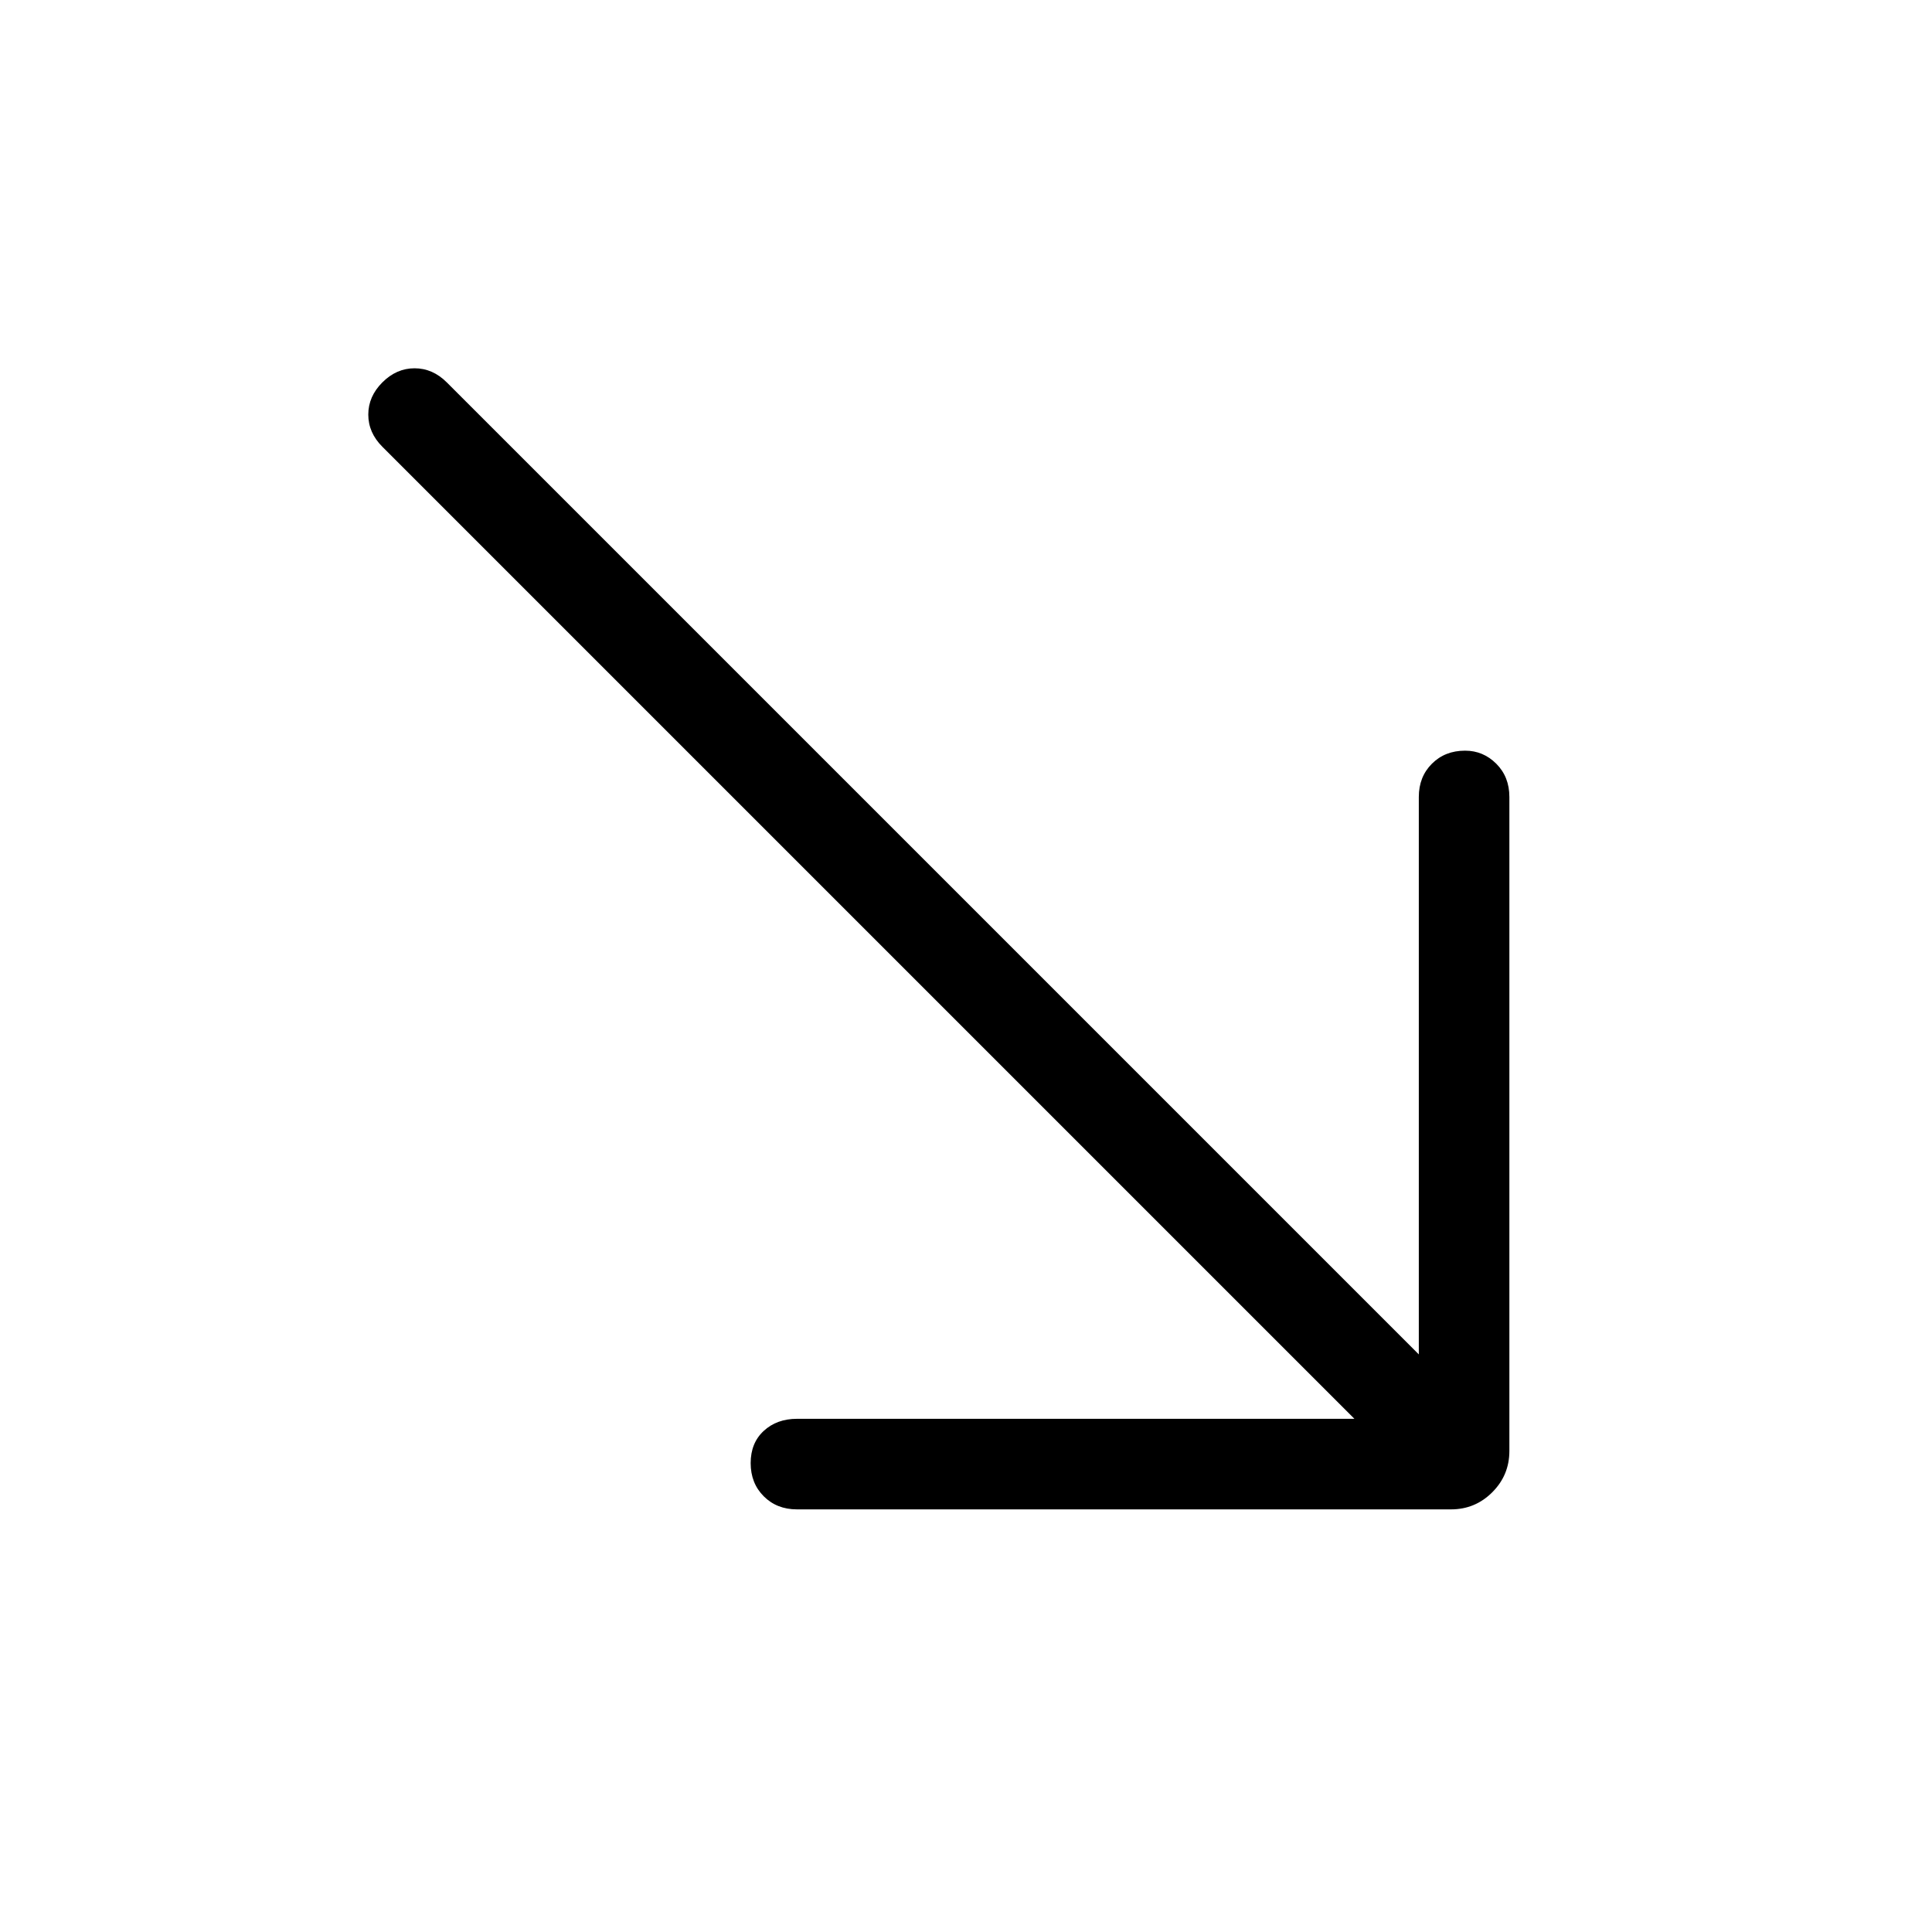 <svg xmlns="http://www.w3.org/2000/svg" height="48" width="48"><path d="M19.8 37.5Q19.3 37.5 18.975 37.175Q18.65 36.85 18.65 36.35Q18.65 35.85 18.975 35.55Q19.3 35.25 19.8 35.25H33.65L9.5 11.1Q9.15 10.75 9.15 10.3Q9.15 9.85 9.5 9.5Q9.85 9.15 10.3 9.15Q10.75 9.15 11.1 9.5L35.25 33.65V19.8Q35.25 19.3 35.575 18.975Q35.9 18.65 36.4 18.65Q36.85 18.65 37.175 18.975Q37.5 19.3 37.5 19.8V36.05Q37.5 36.65 37.075 37.075Q36.65 37.5 36.05 37.5Z"/></svg>